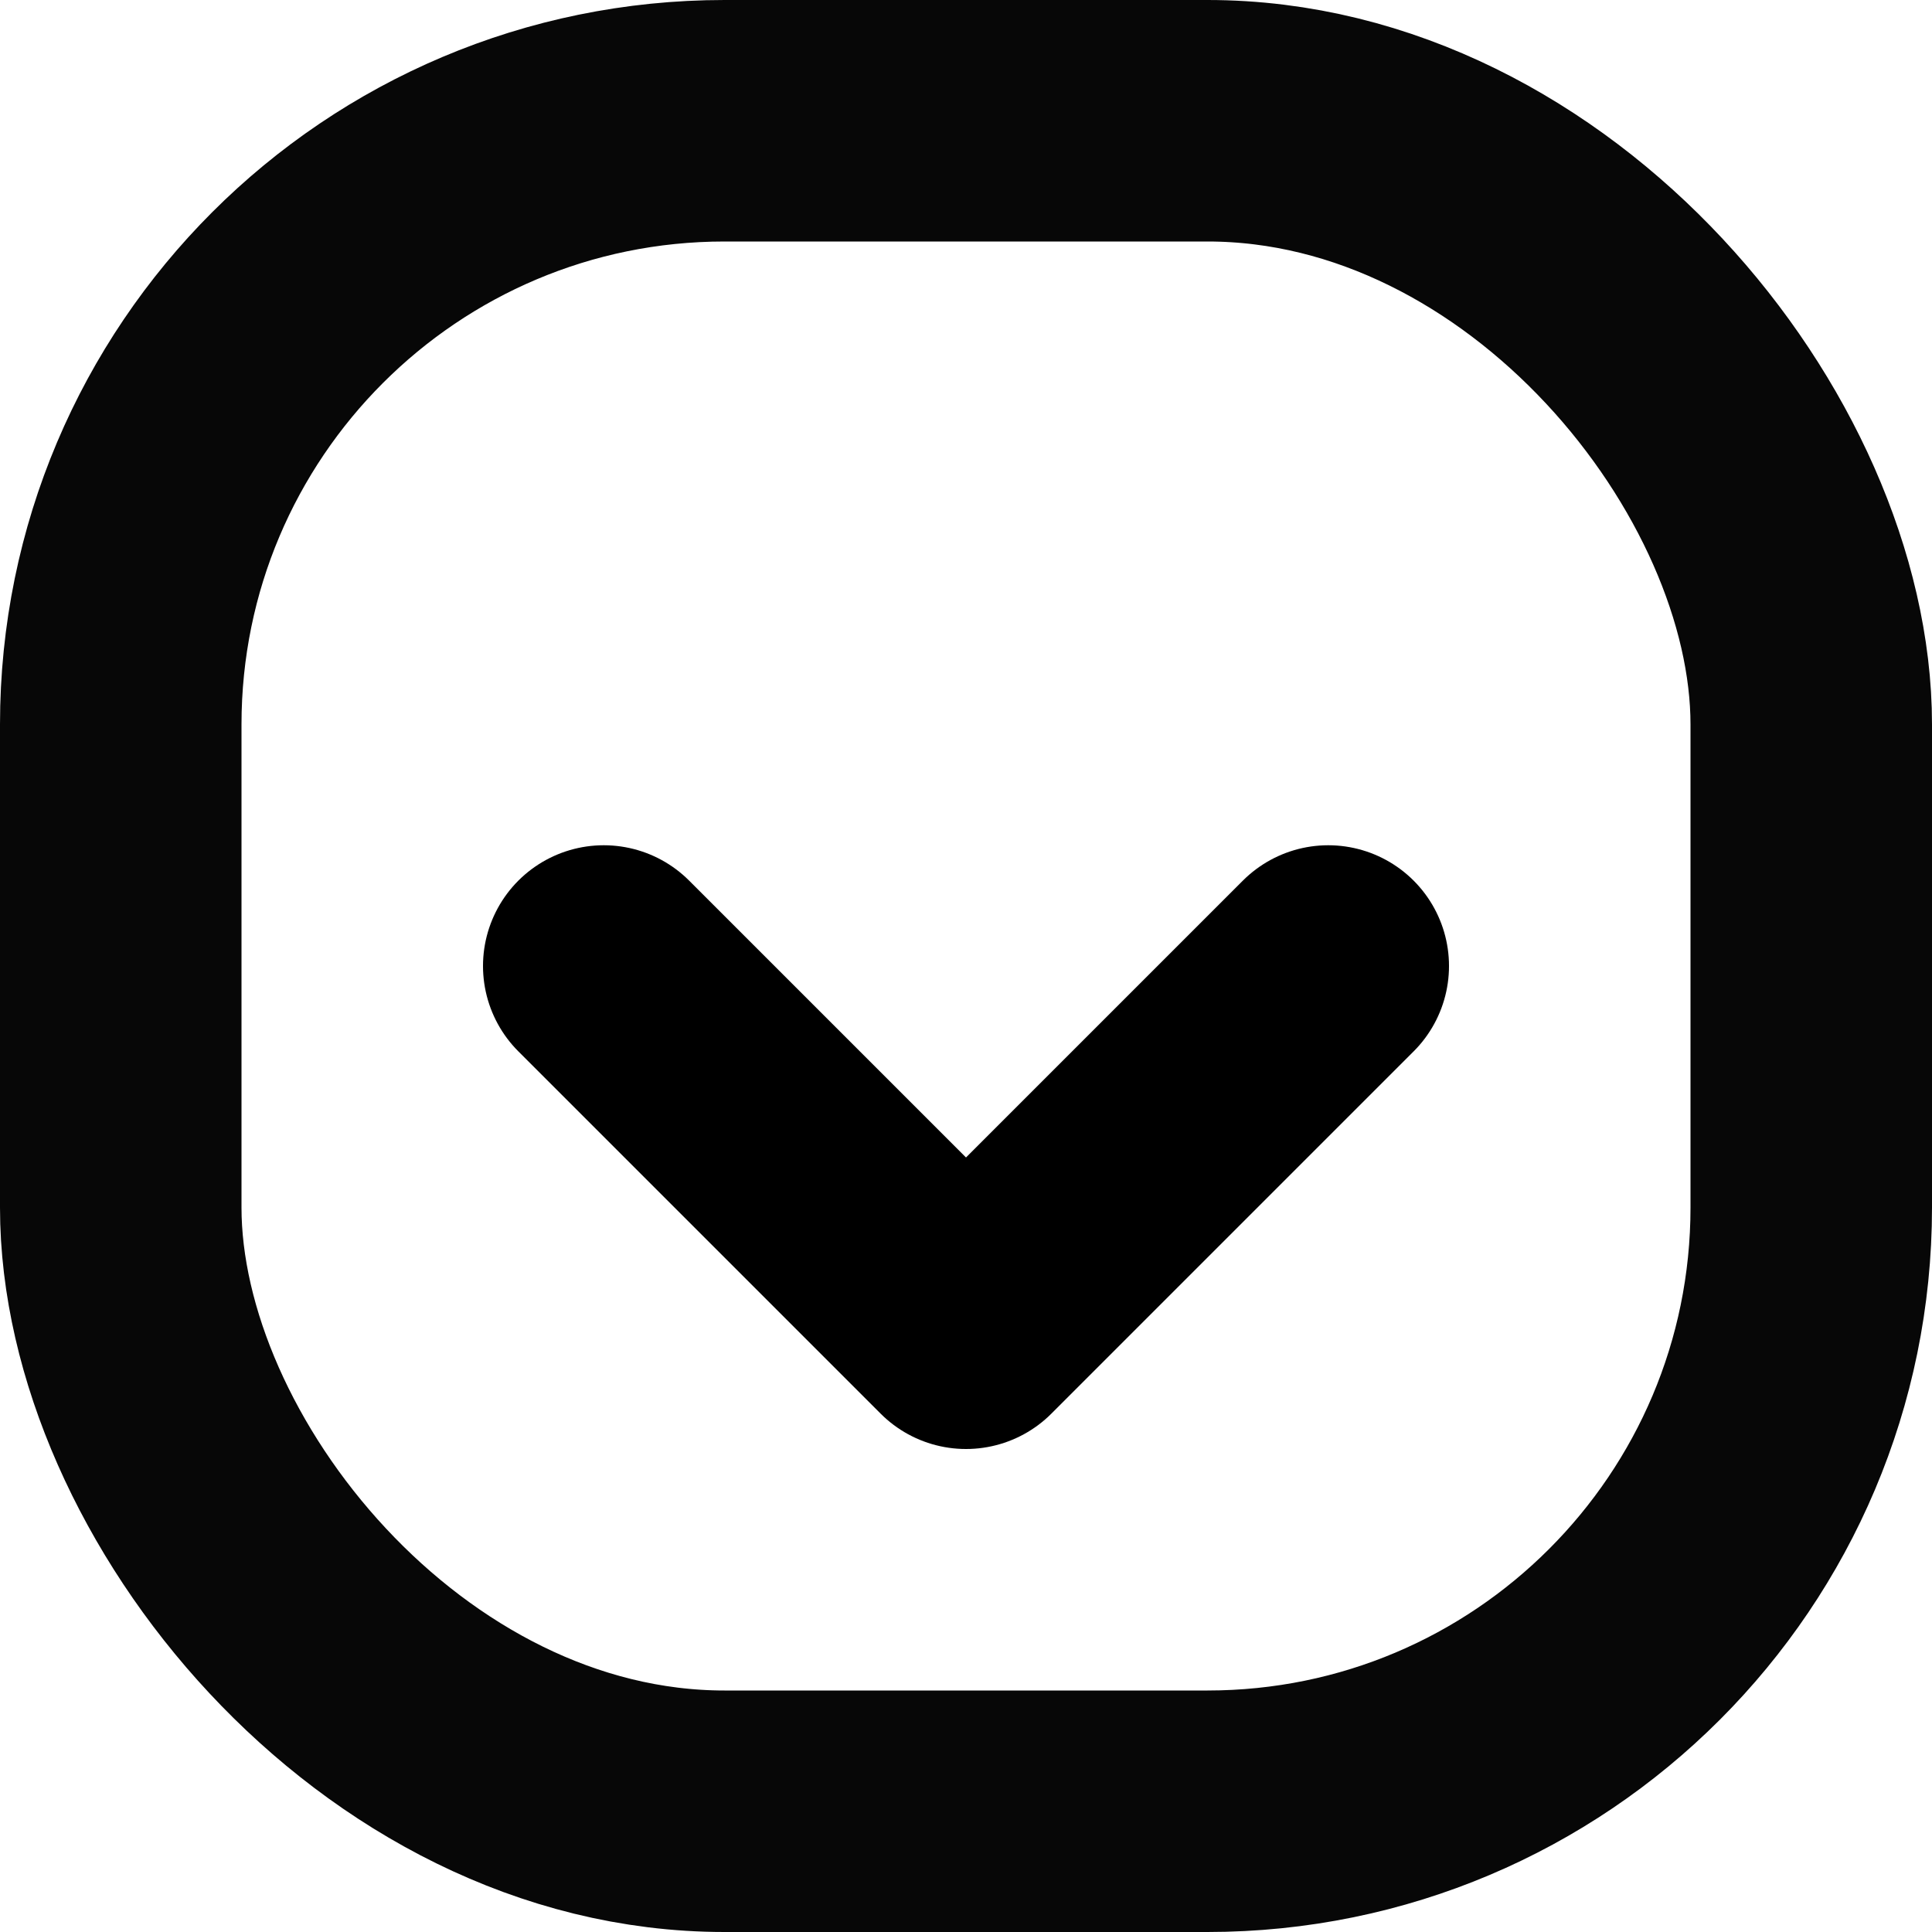 <?xml version="1.0" encoding="UTF-8"?>
<svg width="32px" height="32px" viewBox="0 0 32 32" version="1.1" xmlns="http://www.w3.org/2000/svg" xmlns:xlink="http://www.w3.org/1999/xlink">
    <!-- Generator: Sketch Beta 47 (45292) - http://www.bohemiancoding.com/sketch -->
    <title>IconDownloadAlt@SVG</title>
    <desc>Created with Sketch Beta.</desc>
    <defs></defs>
    <g id="Icon-Development" stroke="none" stroke-width="1" fill="none" fill-rule="evenodd">
        <g id="IconDownloadAlt" stroke-width="4">
            <g id="Download-Alt-Icon">
                <rect id="Rectangle-3" stroke="#070707" x="2" y="2" width="28" height="28" rx="10"></rect>
                <polyline id="Line" stroke="#000000" stroke-linecap="round" stroke-linejoin="round" points="10 16 16 22 22 16"></polyline>
            </g>
        </g>
    </g>
</svg>